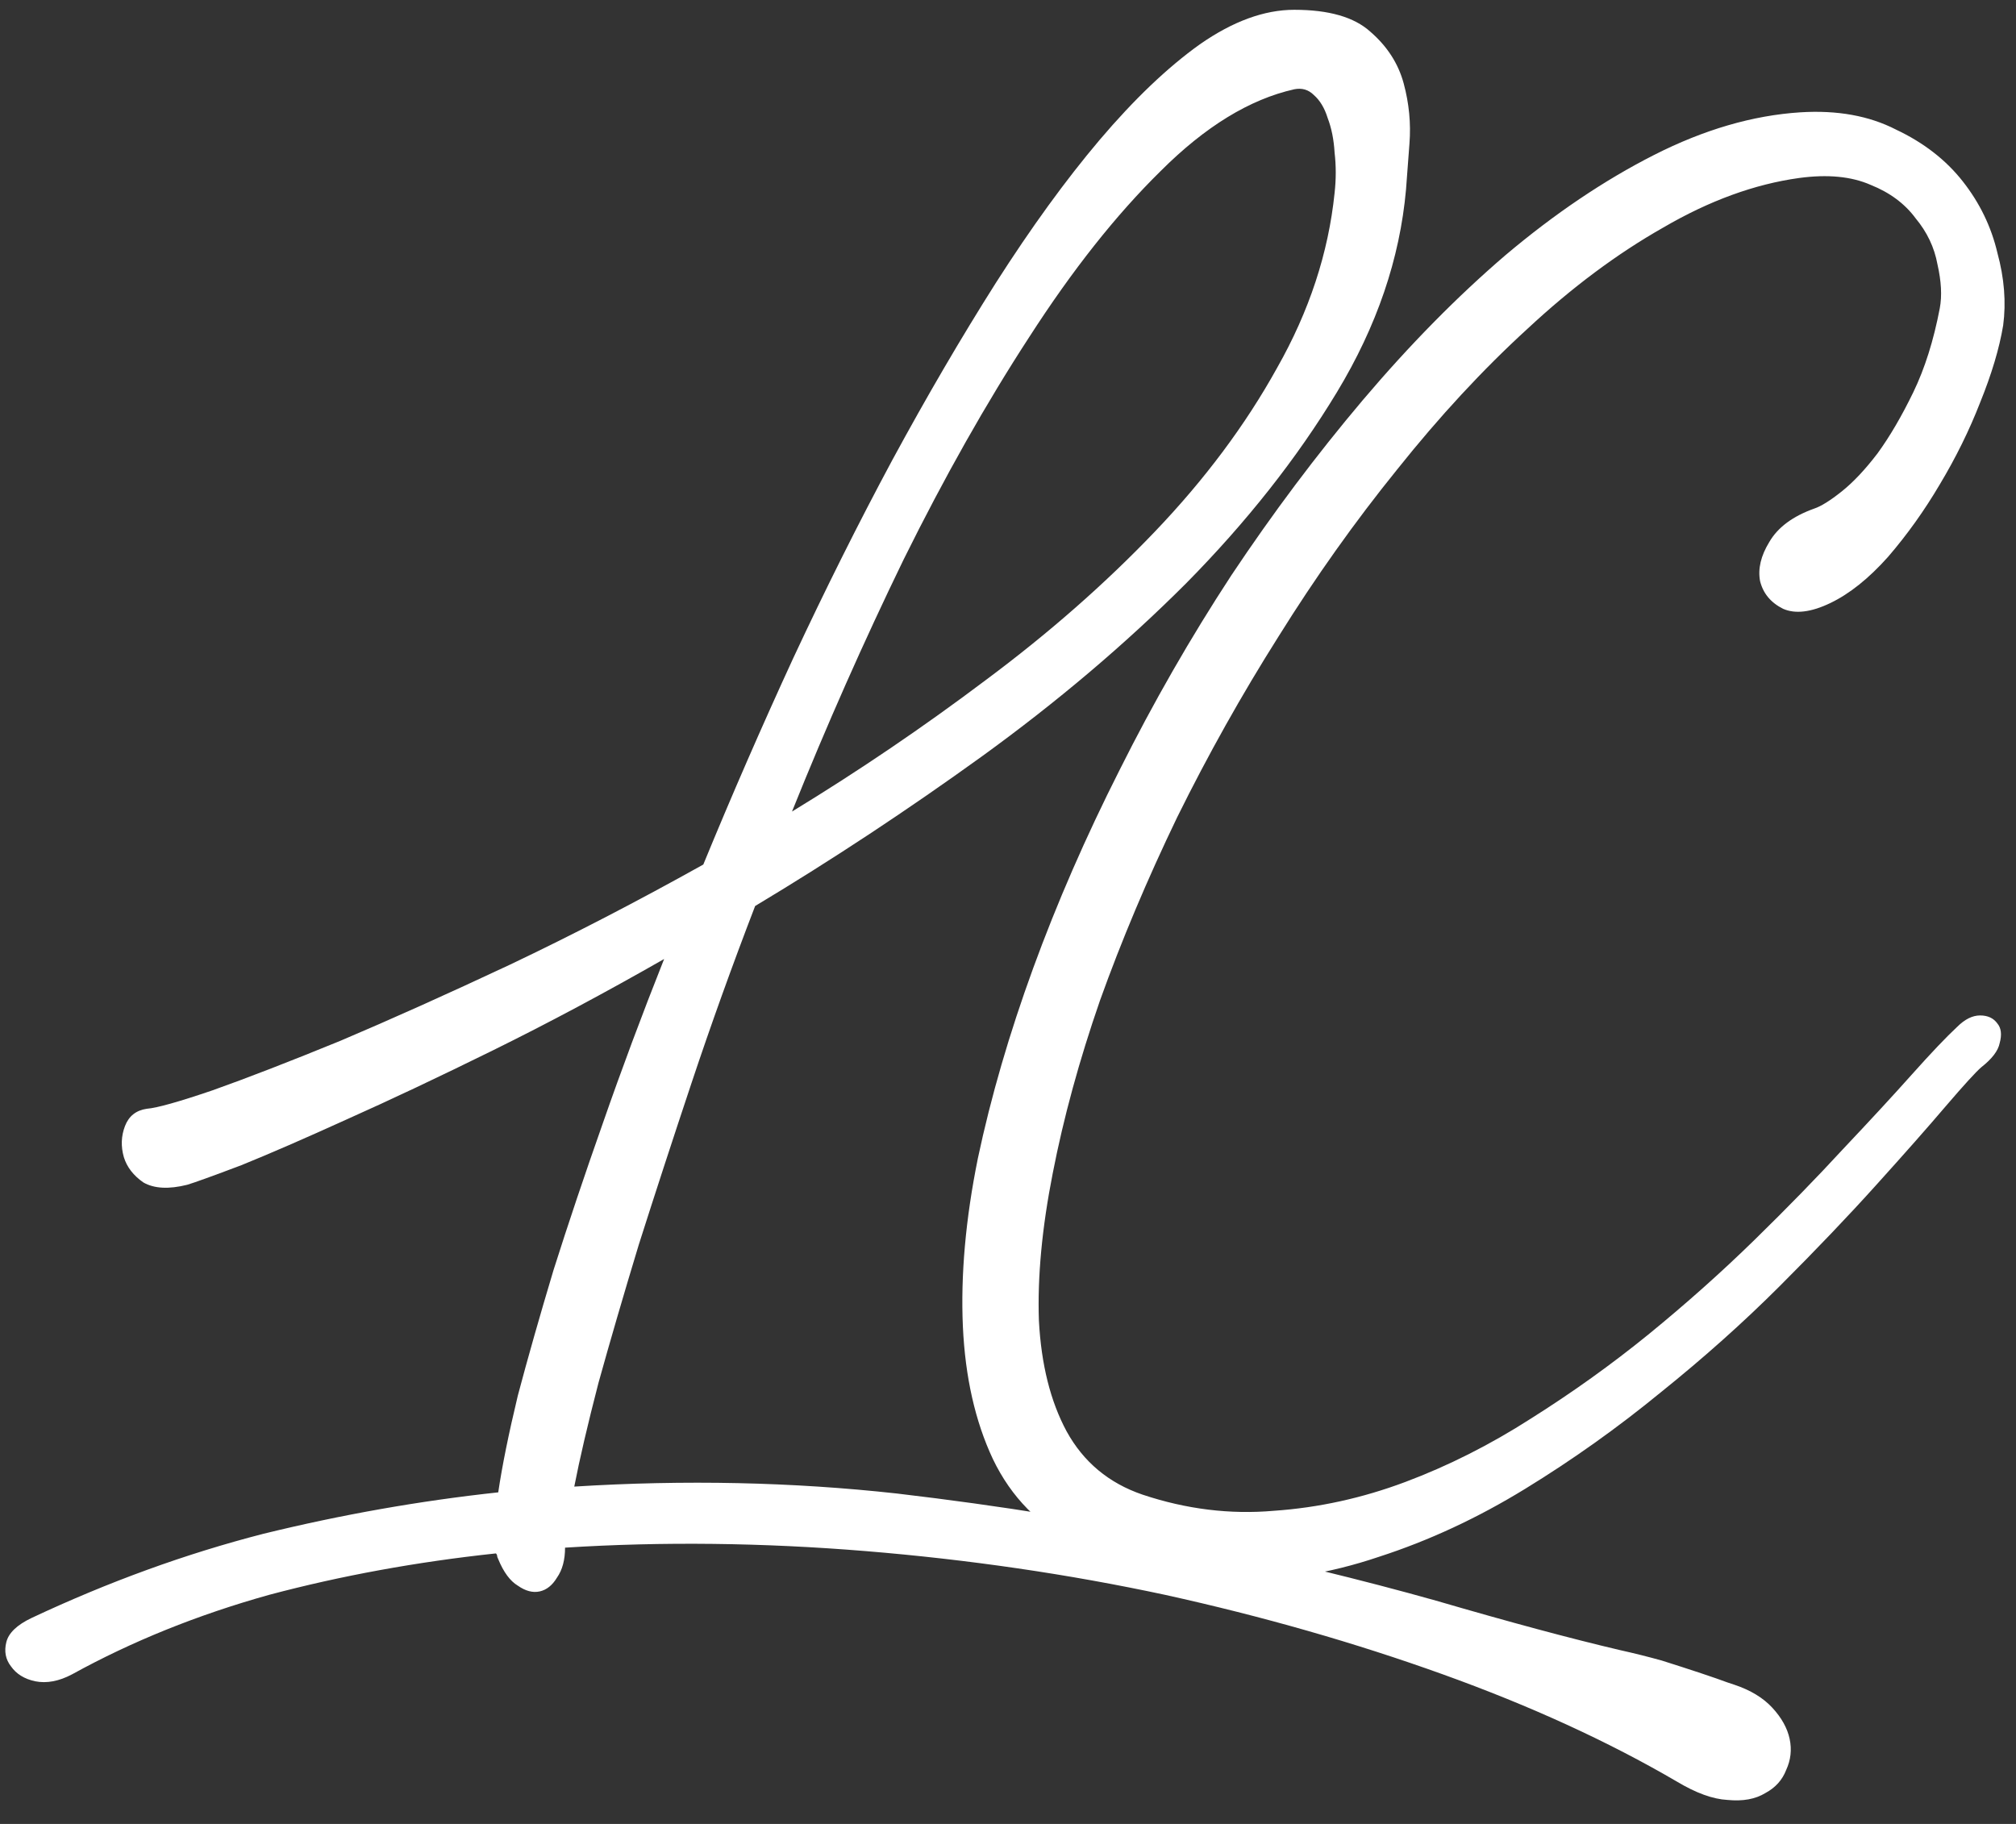 <svg width="84" height="76" viewBox="0 0 84 76" fill="none" xmlns="http://www.w3.org/2000/svg">
<rect x="0" y="0" width="84" height="76" fill="#333333" stroke="none"/>
<path d="M72.264 70.2C72.936 70.424 73.464 70.744 73.848 71.16C74.232 71.576 74.472 72.008 74.568 72.456C74.664 72.904 74.616 73.336 74.424 73.752C74.264 74.168 73.976 74.488 73.56 74.712C73.144 74.968 72.616 75.064 71.976 75C71.368 74.968 70.664 74.712 69.864 74.232C67.016 72.568 63.768 71.08 60.12 69.768C56.472 68.456 52.616 67.352 48.552 66.456C44.52 65.592 40.36 64.984 36.072 64.632C31.784 64.28 27.608 64.232 23.544 64.488C23.544 65 23.432 65.416 23.208 65.736C23.016 66.056 22.776 66.248 22.488 66.312C22.2 66.376 21.896 66.296 21.576 66.072C21.256 65.88 20.984 65.512 20.76 64.968C20.728 64.904 20.712 64.856 20.712 64.824C20.712 64.792 20.696 64.76 20.664 64.728C17.368 65.08 14.216 65.656 11.208 66.456C8.232 67.288 5.496 68.392 3 69.768C2.456 70.056 1.944 70.152 1.464 70.056C1.016 69.96 0.68 69.752 0.456 69.432C0.232 69.144 0.168 68.808 0.264 68.424C0.36 68.04 0.712 67.704 1.32 67.416C4.52 65.912 7.736 64.744 10.968 63.912C14.232 63.112 17.496 62.536 20.76 62.184C20.92 61.096 21.192 59.752 21.576 58.152C21.992 56.584 22.488 54.84 23.064 52.92C23.672 51 24.36 48.952 25.128 46.776C25.896 44.568 26.744 42.296 27.672 39.96C25.208 41.368 22.84 42.632 20.568 43.752C18.296 44.872 16.264 45.832 14.472 46.632C12.712 47.432 11.24 48.072 10.056 48.552C8.872 49 8.12 49.272 7.8 49.368C7.032 49.56 6.424 49.528 5.976 49.272C5.56 48.984 5.288 48.632 5.16 48.216C5.032 47.768 5.048 47.336 5.208 46.92C5.368 46.504 5.672 46.264 6.12 46.2C6.536 46.168 7.448 45.912 8.856 45.432C10.296 44.92 12.072 44.232 14.184 43.368C16.296 42.472 18.648 41.416 21.24 40.2C23.864 38.952 26.552 37.56 29.304 36.024C30.488 33.144 31.736 30.28 33.048 27.432C34.392 24.552 35.768 21.8 37.176 19.176C38.616 16.52 40.056 14.056 41.496 11.784C42.968 9.48 44.408 7.496 45.816 5.832C47.256 4.136 48.648 2.808 49.992 1.848C51.368 0.888 52.68 0.408 53.928 0.408C55.368 0.408 56.424 0.712 57.096 1.32C57.8 1.928 58.264 2.648 58.488 3.48C58.712 4.312 58.792 5.144 58.728 5.976C58.664 6.808 58.616 7.448 58.584 7.896C58.328 10.776 57.368 13.592 55.704 16.344C54.04 19.096 51.944 21.752 49.416 24.312C46.888 26.84 44.056 29.24 40.92 31.512C37.816 33.752 34.664 35.832 31.464 37.752C30.504 40.248 29.624 42.696 28.824 45.096C28.024 47.496 27.288 49.752 26.616 51.864C25.976 53.976 25.416 55.896 24.936 57.624C24.488 59.352 24.152 60.792 23.928 61.944C28.536 61.656 33.016 61.752 37.368 62.232C41.72 62.744 45.784 63.4 49.56 64.2C53.336 65 56.76 65.832 59.832 66.696C62.904 67.592 65.464 68.28 67.512 68.76C68.088 68.888 68.664 69.032 69.24 69.192C69.848 69.384 70.392 69.56 70.872 69.72C71.352 69.88 71.72 70.008 71.976 70.104C72.264 70.2 72.36 70.232 72.264 70.2ZM53.928 3.72C52.072 4.136 50.216 5.272 48.36 7.128C46.504 8.952 44.68 11.256 42.888 14.04C41.096 16.792 39.352 19.88 37.656 23.304C35.992 26.728 34.44 30.232 33 33.816C35.784 32.12 38.472 30.296 41.064 28.344C43.688 26.392 46.04 24.328 48.12 22.152C50.2 19.976 51.896 17.704 53.208 15.336C54.552 12.968 55.352 10.536 55.608 8.04C55.672 7.464 55.672 6.904 55.608 6.36C55.576 5.816 55.48 5.336 55.32 4.92C55.192 4.504 55 4.184 54.744 3.96C54.52 3.736 54.248 3.656 53.928 3.72ZM75.016 4.68C76.552 4.584 77.88 4.824 79.001 5.4C80.153 5.944 81.081 6.664 81.784 7.56C82.489 8.456 82.969 9.448 83.225 10.536C83.513 11.592 83.593 12.6 83.465 13.56C83.305 14.52 82.984 15.592 82.504 16.776C82.056 17.928 81.496 19.064 80.825 20.184C80.184 21.272 79.465 22.28 78.665 23.208C77.865 24.104 77.064 24.744 76.264 25.128C75.465 25.512 74.808 25.592 74.296 25.368C73.784 25.112 73.465 24.728 73.337 24.216C73.24 23.704 73.368 23.16 73.721 22.584C74.073 21.976 74.697 21.512 75.593 21.192C75.88 21.096 76.264 20.856 76.745 20.472C77.225 20.088 77.721 19.56 78.233 18.888C78.745 18.184 79.24 17.336 79.721 16.344C80.201 15.352 80.569 14.184 80.825 12.84C80.921 12.328 80.888 11.72 80.728 11.016C80.6 10.312 80.296 9.672 79.817 9.096C79.368 8.488 78.745 8.024 77.945 7.704C77.144 7.352 76.153 7.256 74.969 7.416C73.112 7.672 71.225 8.36 69.305 9.48C67.385 10.568 65.496 11.976 63.641 13.704C61.785 15.4 59.977 17.352 58.217 19.56C56.456 21.736 54.809 24.056 53.273 26.52C51.736 28.952 50.328 31.464 49.048 34.056C47.8 36.648 46.728 39.192 45.833 41.688C44.968 44.184 44.312 46.584 43.864 48.888C43.416 51.16 43.224 53.208 43.288 55.032C43.385 56.856 43.769 58.392 44.441 59.64C45.145 60.92 46.2 61.8 47.608 62.28C49.432 62.888 51.257 63.112 53.081 62.952C54.937 62.824 56.761 62.424 58.553 61.752C60.344 61.08 62.089 60.2 63.785 59.112C65.513 58.024 67.144 56.856 68.68 55.608C70.249 54.328 71.721 53.016 73.097 51.672C74.472 50.328 75.704 49.064 76.793 47.88C77.912 46.696 78.873 45.656 79.672 44.76C80.472 43.864 81.097 43.208 81.544 42.792C81.865 42.472 82.184 42.312 82.504 42.312C82.825 42.312 83.064 42.424 83.225 42.648C83.385 42.84 83.416 43.112 83.32 43.464C83.257 43.784 83.001 44.12 82.552 44.472C82.329 44.664 81.832 45.208 81.064 46.104C80.329 46.968 79.368 48.056 78.184 49.368C77.032 50.648 75.689 52.056 74.153 53.592C72.648 55.096 71.001 56.568 69.209 58.008C67.416 59.48 65.528 60.824 63.544 62.04C61.56 63.256 59.529 64.2 57.449 64.872C55.368 65.576 53.257 65.912 51.112 65.88C49.001 65.88 46.92 65.368 44.873 64.344C43.304 63.576 42.136 62.392 41.368 60.792C40.633 59.224 40.217 57.384 40.12 55.272C40.025 53.128 40.233 50.792 40.745 48.264C41.288 45.704 42.056 43.064 43.048 40.344C44.041 37.624 45.24 34.872 46.648 32.088C48.056 29.272 49.608 26.568 51.304 23.976C53.032 21.384 54.856 18.952 56.776 16.68C58.728 14.376 60.712 12.36 62.728 10.632C64.776 8.904 66.841 7.512 68.921 6.456C71.001 5.4 73.032 4.808 75.016 4.68Z" fill="white"/>
</svg>

